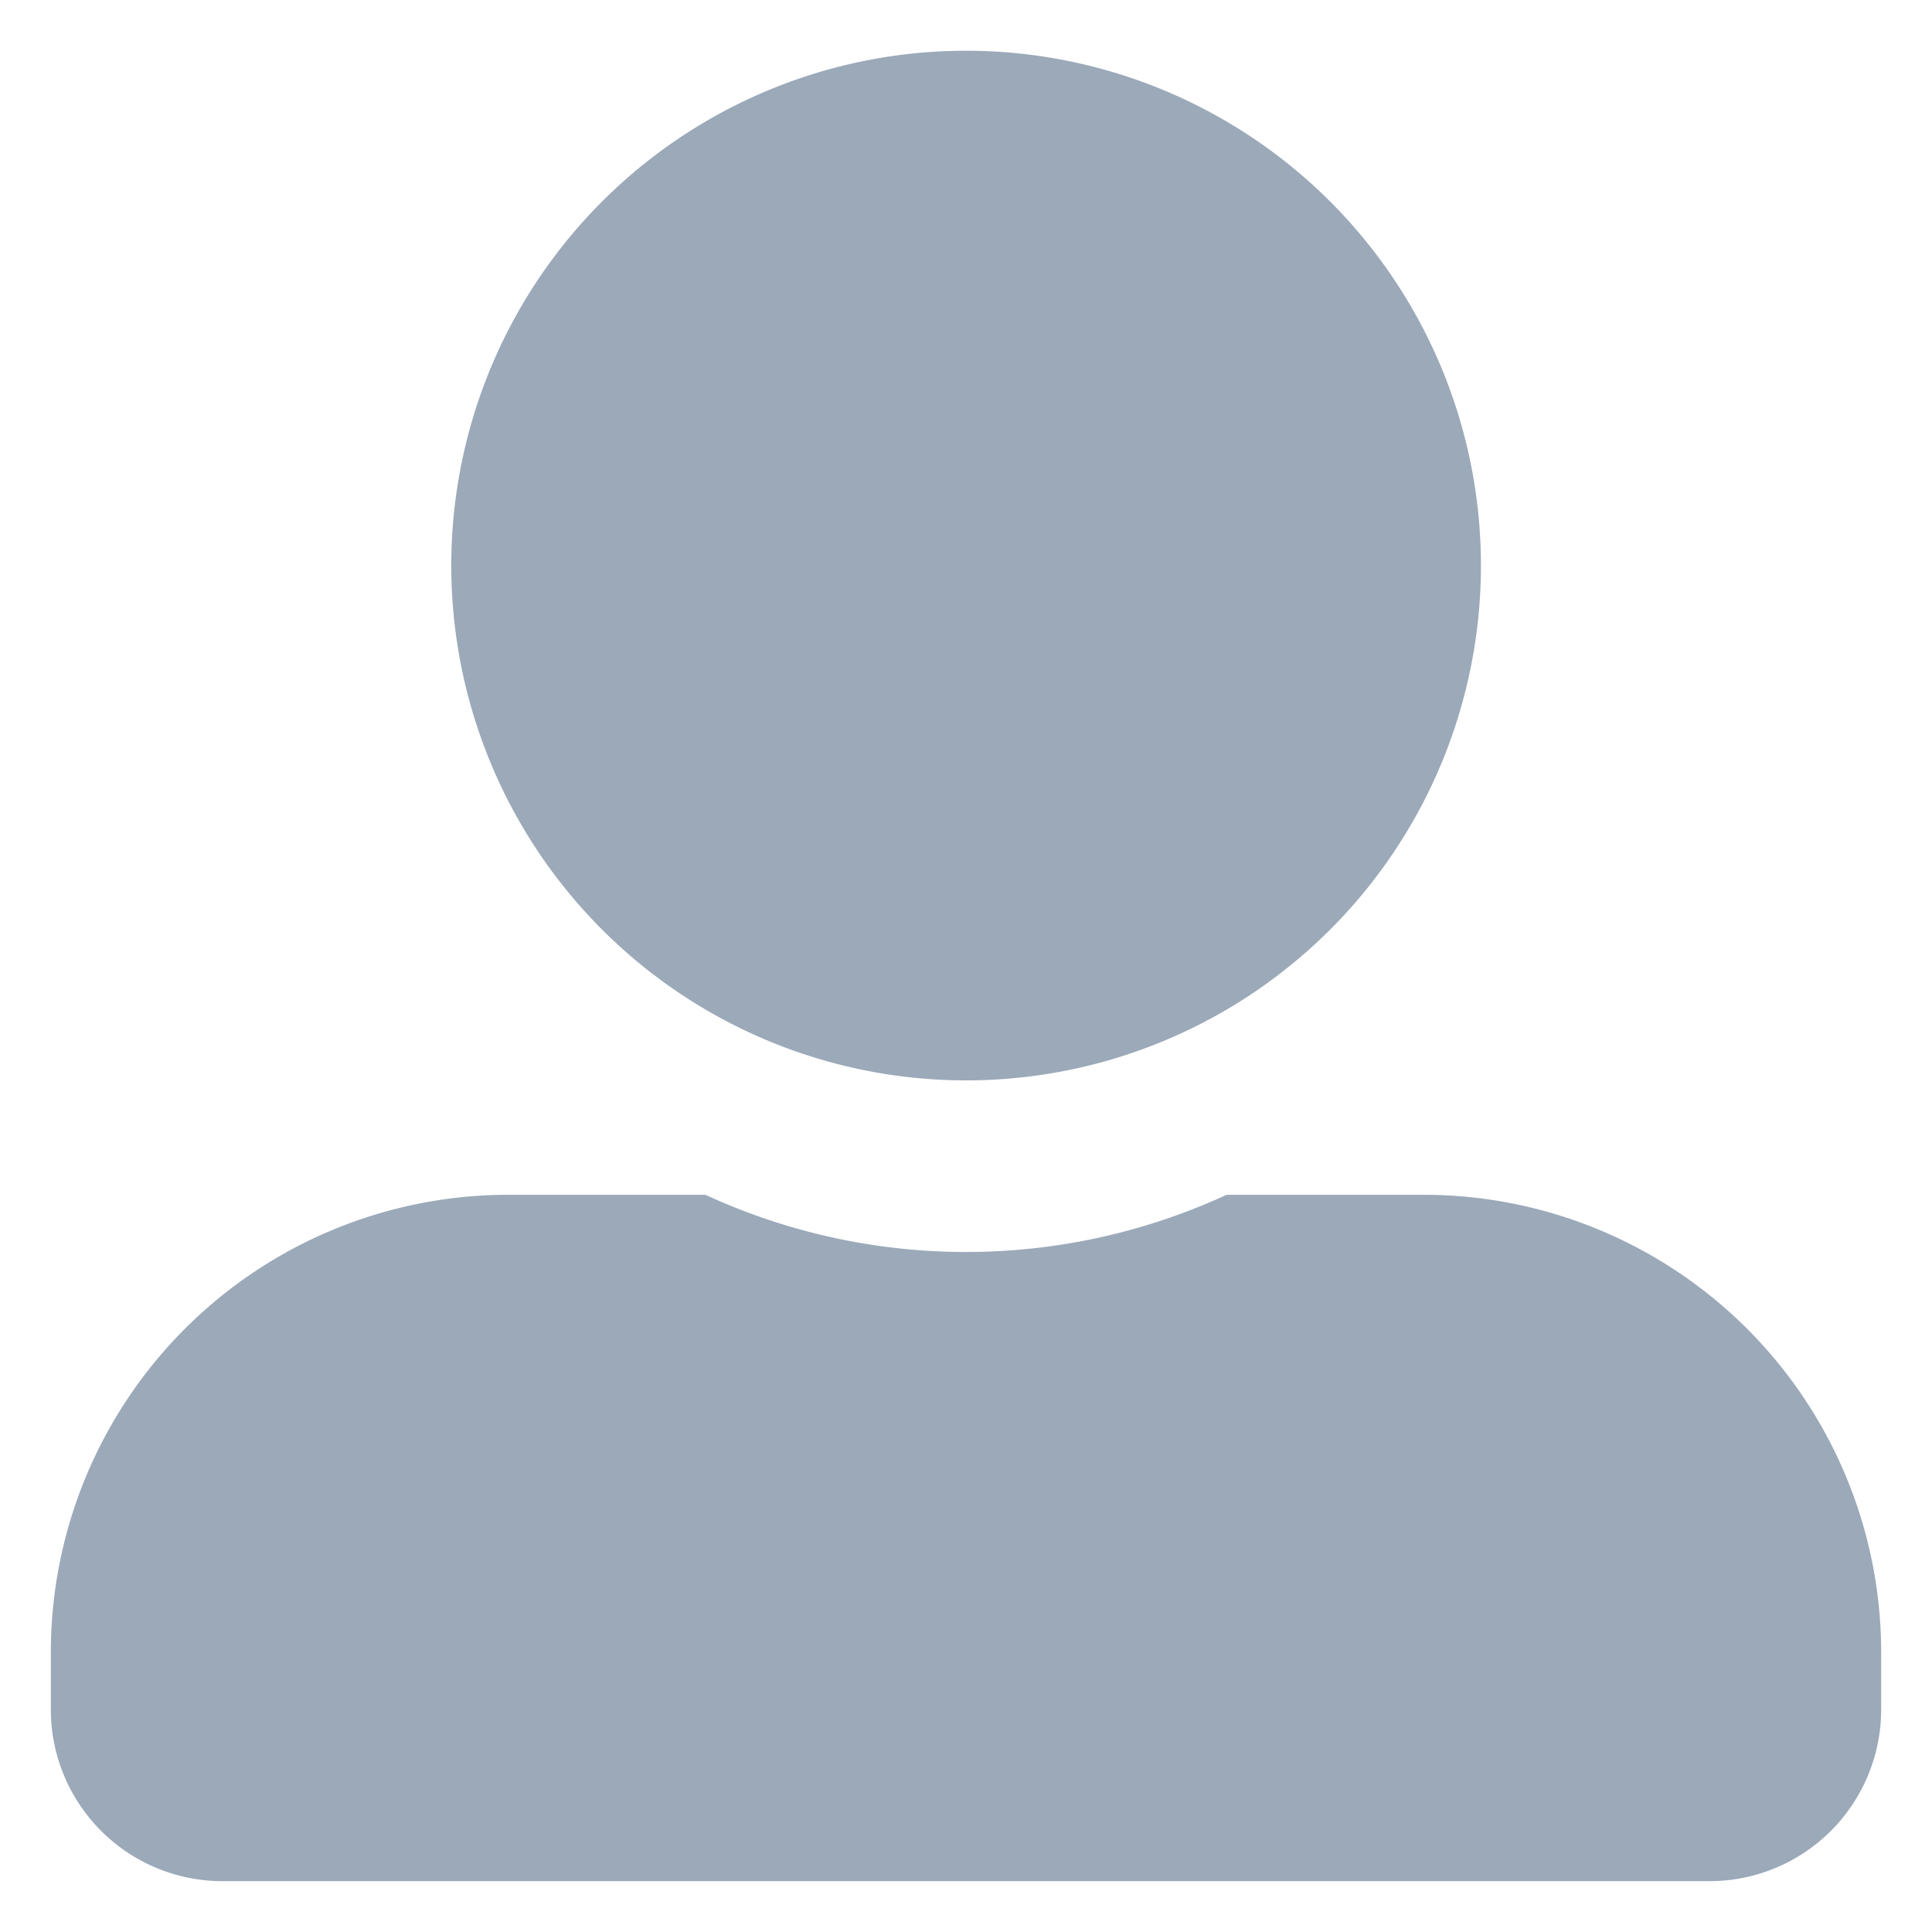 <svg xmlns="http://www.w3.org/2000/svg" width="19" height="19" viewBox="0 0 19 19">
    <path data-name="Icon awesome-user-alt" d="M9 10.125a5.063 5.063 0 1 0-5.062-5.062A5.064 5.064 0 0 0 9 10.125zm4.5 1.125h-1.937a6.12 6.12 0 0 1-5.126 0H4.5a4.5 4.5 0 0 0-4.5 4.5v.563A1.688 1.688 0 0 0 1.688 18h14.625A1.688 1.688 0 0 0 18 16.313v-.563a4.5 4.5 0 0 0-4.5-4.5z" transform="translate(.5 .5)" style="fill:#9ba9b9;stroke:transparent;stroke-miterlimit:10"/>
</svg>
